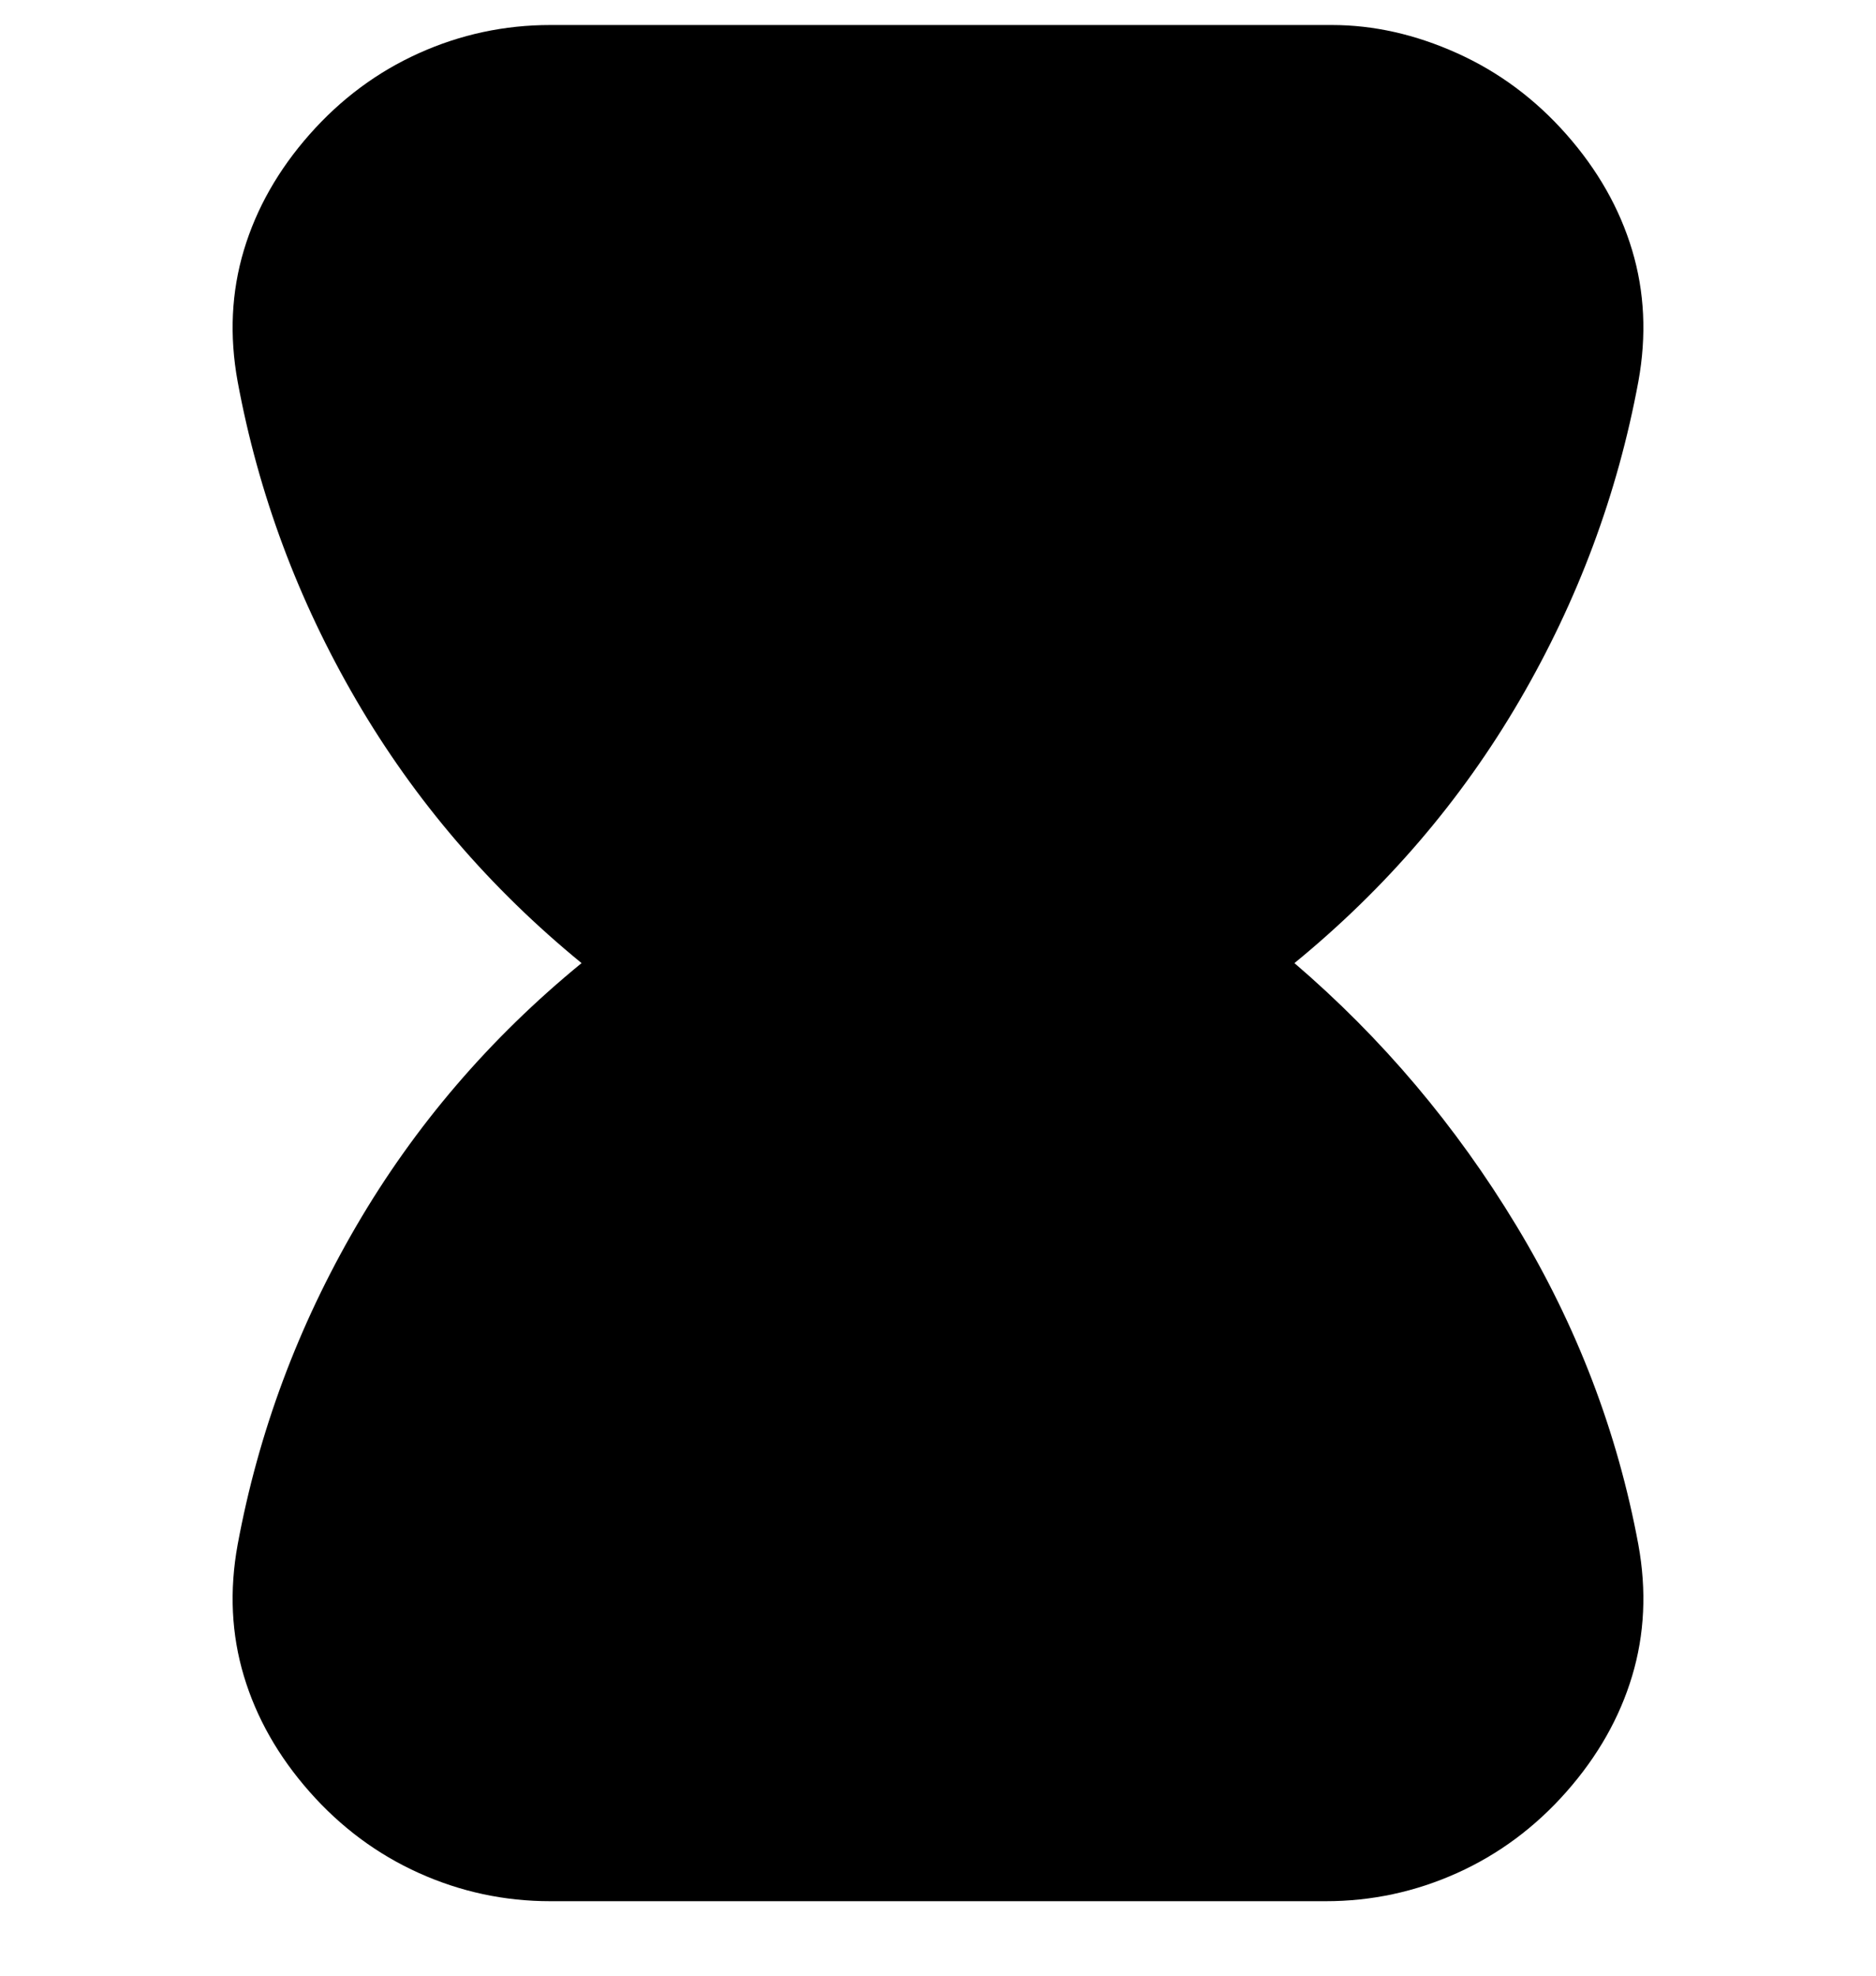 <svg viewBox="0 0 300 316" xmlns="http://www.w3.org/2000/svg"><path d="M213 304H88q-11 0-21-4.5t-17.5-13Q42 278 39 268t-1-21q5-27 19-51t36-42q-22-18-36-42T38 61q-2-11 1-21t10.5-18.5Q57 13 67 8.5T88 4h125q10 0 20 4.5t17.5 13Q258 30 261 40t1 21q-5 27-19 51t-36 42q21 18 35.5 42t19.5 51q2 11-1 21t-10.5 18.5q-7.5 8.5-17.5 13t-21 4.5h1z"/></svg>